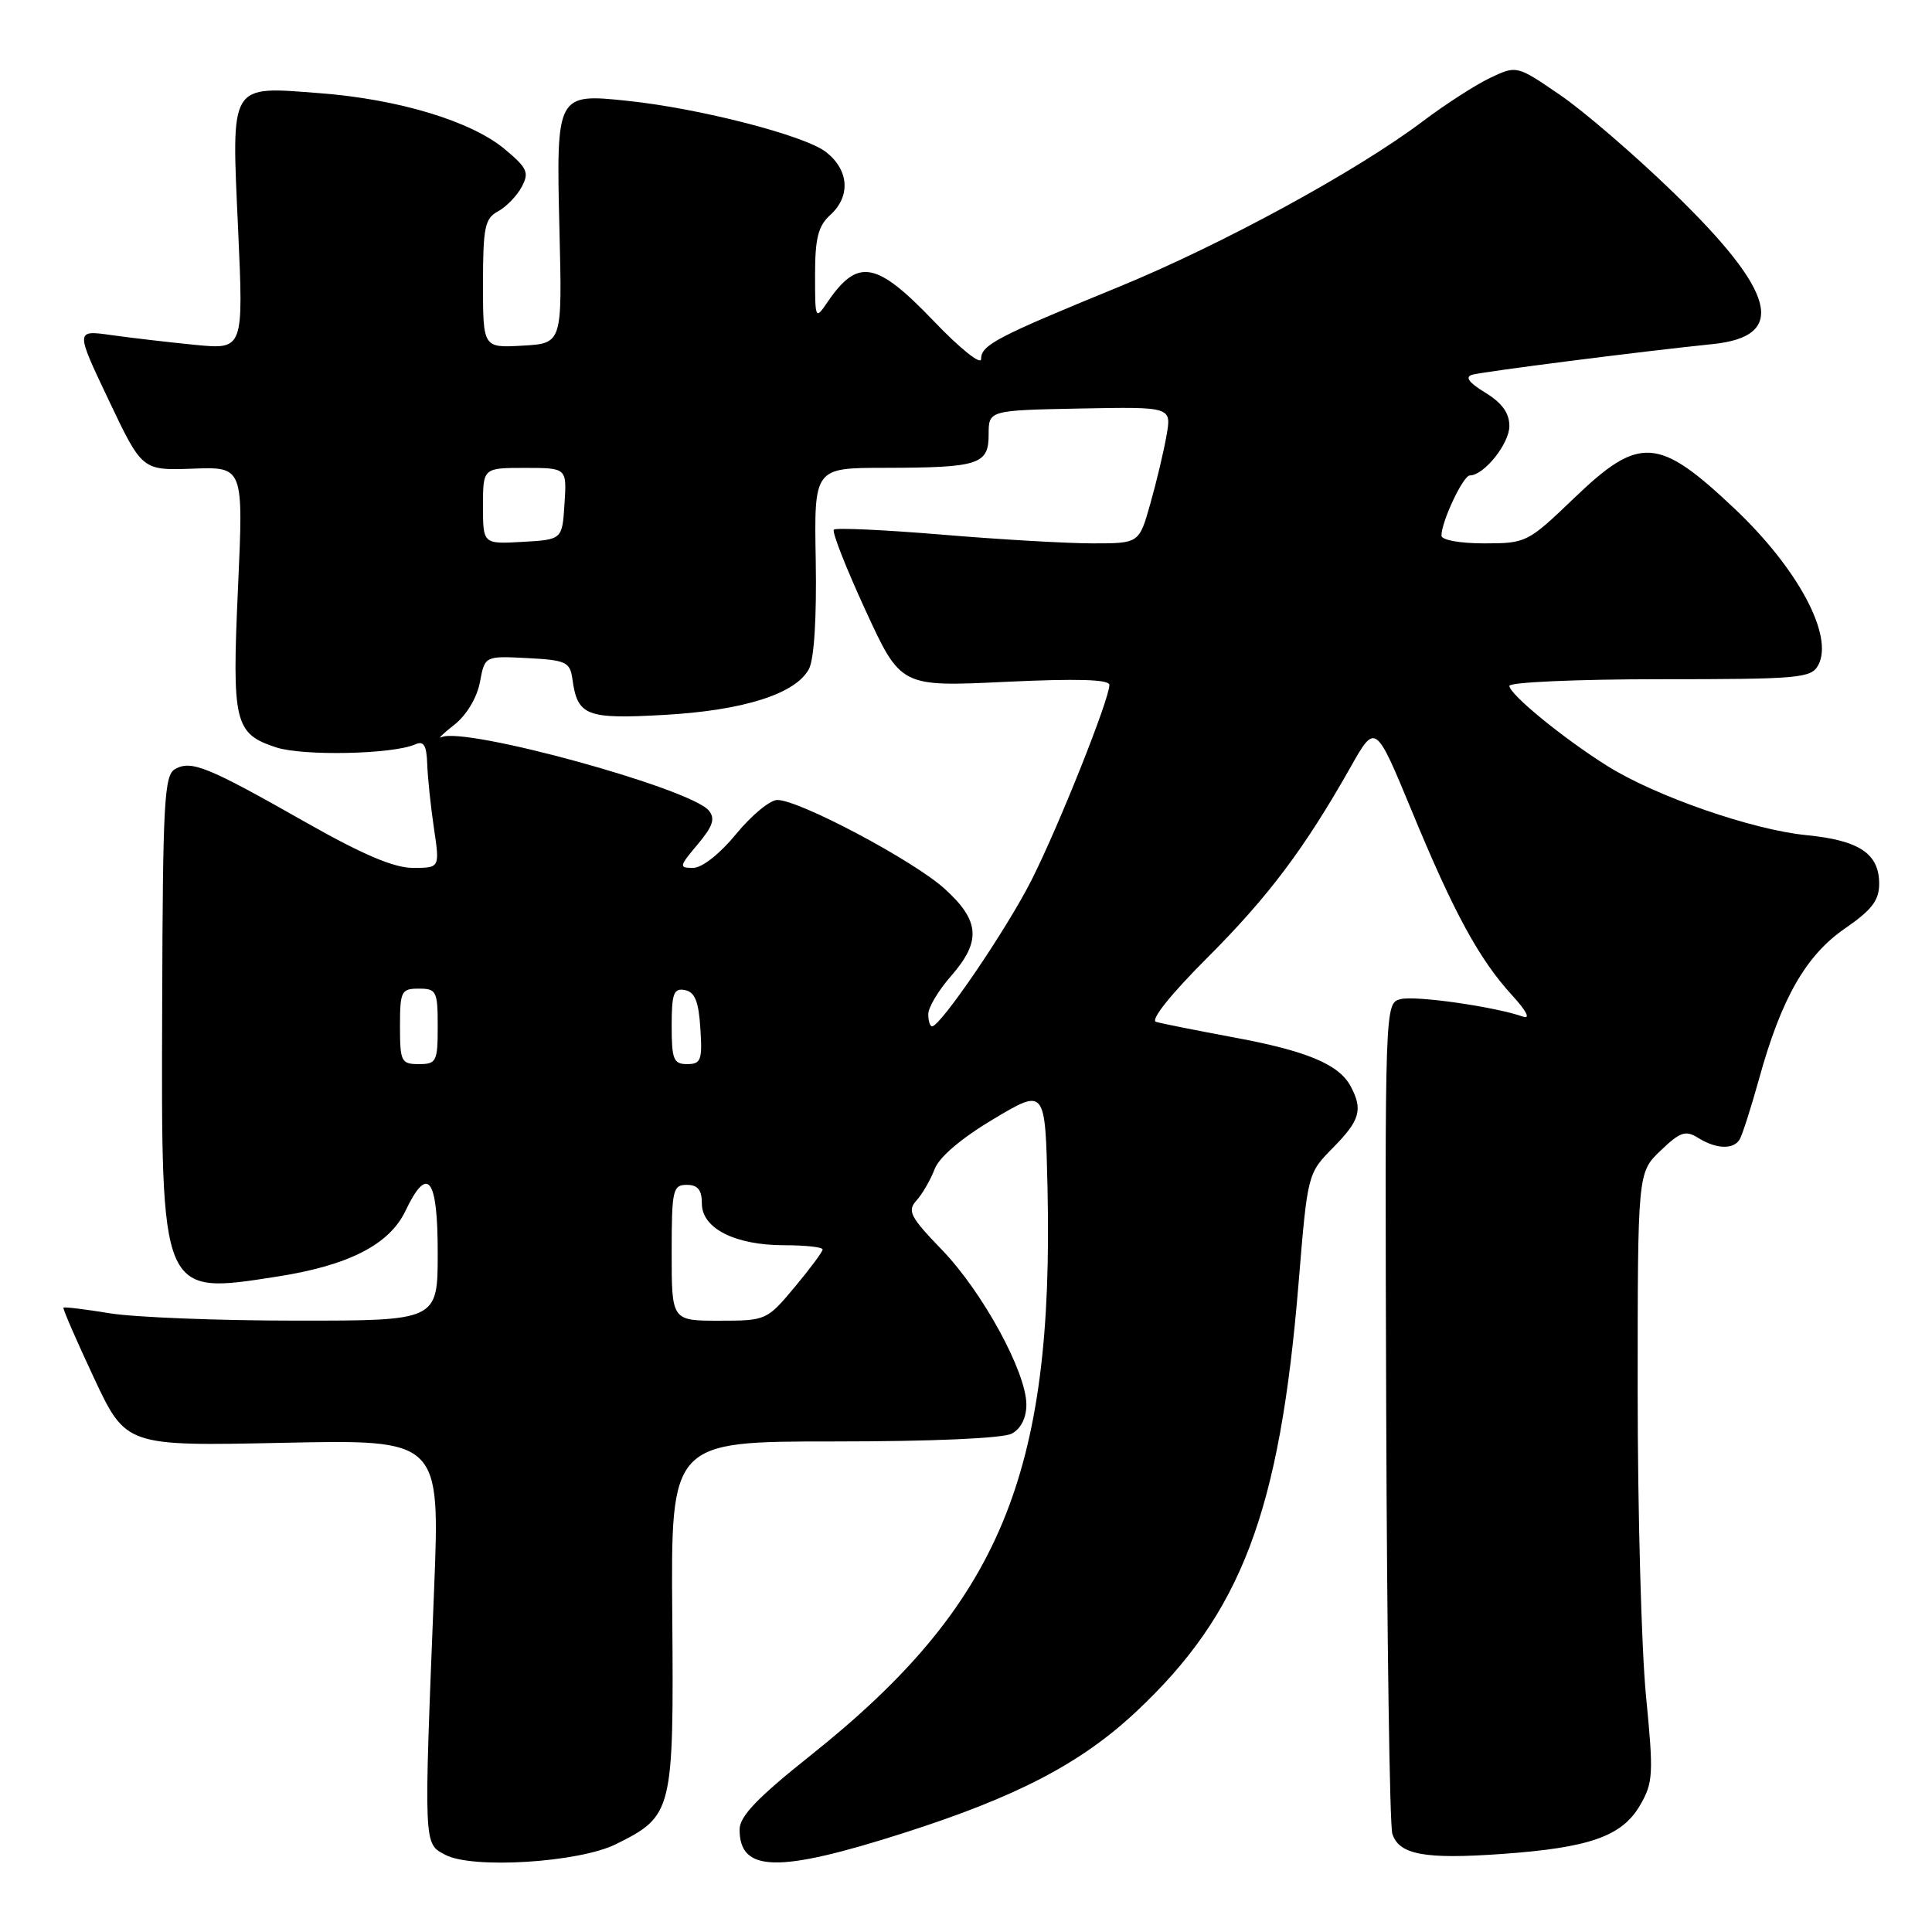 <?xml version="1.0" encoding="UTF-8" standalone="no"?>
<!DOCTYPE svg PUBLIC "-//W3C//DTD SVG 1.1//EN" "http://www.w3.org/Graphics/SVG/1.1/DTD/svg11.dtd" >
<svg xmlns="http://www.w3.org/2000/svg" xmlns:xlink="http://www.w3.org/1999/xlink" version="1.1" viewBox="0 0 256 256">
 <g >
 <path fill="currentColor"
d=" M 81.62 244.36 C 89.15 240.62 89.28 240.09 89.08 214.09 C 88.89 191.00 88.89 191.00 110.51 191.00 C 123.50 191.00 132.90 190.59 134.07 189.96 C 135.27 189.32 136.00 187.87 136.00 186.12 C 136.00 181.83 130.22 171.23 124.84 165.64 C 120.59 161.24 120.19 160.45 121.44 159.07 C 122.22 158.20 123.30 156.34 123.84 154.92 C 124.45 153.31 127.38 150.82 131.66 148.27 C 138.50 144.19 138.50 144.19 138.80 157.34 C 139.66 195.45 132.49 212.63 107.37 232.63 C 100.35 238.22 98.00 240.67 98.00 242.42 C 98.00 248.09 103.06 248.21 119.62 242.92 C 134.70 238.11 143.20 233.68 150.52 226.83 C 164.50 213.75 169.57 200.40 172.07 170.00 C 173.26 155.52 173.26 155.50 176.63 152.08 C 180.21 148.45 180.62 147.03 178.97 143.94 C 177.41 141.02 173.14 139.24 163.37 137.44 C 158.49 136.53 153.91 135.62 153.18 135.40 C 152.40 135.17 155.12 131.76 159.95 126.93 C 168.07 118.81 172.84 112.46 178.95 101.66 C 182.25 95.81 182.25 95.81 187.08 107.48 C 192.65 120.98 196.01 127.13 200.38 131.90 C 202.27 133.96 202.83 135.07 201.81 134.71 C 198.10 133.40 187.58 131.89 185.60 132.39 C 183.50 132.91 183.50 132.91 183.68 186.94 C 183.78 216.66 184.14 241.88 184.49 242.98 C 185.37 245.76 188.78 246.39 198.99 245.66 C 210.60 244.84 214.92 243.32 217.30 239.23 C 219.06 236.21 219.12 235.12 218.10 224.68 C 217.50 218.47 217.00 200.34 217.00 184.38 C 217.00 155.37 217.00 155.37 220.03 152.47 C 222.64 149.97 223.34 149.73 225.02 150.78 C 227.40 152.26 229.67 152.35 230.51 150.99 C 230.85 150.43 232.02 146.79 233.10 142.90 C 236.04 132.27 239.30 126.58 244.49 123.01 C 248.02 120.58 249.00 119.30 249.00 117.11 C 249.00 113.11 246.38 111.35 239.35 110.66 C 232.16 109.95 219.34 105.49 212.97 101.49 C 207.13 97.83 200.00 91.99 200.00 90.88 C 200.00 90.40 208.98 90.00 219.96 90.00 C 238.45 90.00 240.00 89.86 240.93 88.13 C 243.01 84.25 238.24 75.34 229.84 67.40 C 219.74 57.85 217.24 57.68 208.58 66.00 C 202.44 71.89 202.23 72.00 196.67 72.00 C 193.44 72.00 191.00 71.56 191.00 70.97 C 191.00 69.10 193.88 63.00 194.76 63.00 C 196.63 63.00 200.00 58.79 200.00 56.45 C 200.00 54.73 199.01 53.37 196.81 52.03 C 194.65 50.72 194.08 49.95 195.06 49.66 C 196.43 49.25 217.51 46.56 226.96 45.59 C 236.88 44.57 235.36 38.72 221.72 25.50 C 216.62 20.55 209.86 14.73 206.70 12.57 C 200.97 8.65 200.97 8.65 197.43 10.33 C 195.48 11.26 191.46 13.86 188.49 16.10 C 179.75 22.69 161.91 32.41 148.23 38.02 C 131.98 44.68 130.00 45.72 130.00 47.58 C 130.00 48.42 127.18 46.16 123.73 42.55 C 116.13 34.61 113.67 34.16 109.69 39.97 C 108.02 42.42 108.00 42.38 108.00 36.38 C 108.00 31.58 108.42 29.93 110.00 28.50 C 112.74 26.02 112.51 22.55 109.46 20.15 C 106.67 17.96 92.73 14.36 83.13 13.36 C 73.74 12.37 73.69 12.47 74.13 30.47 C 74.50 45.50 74.50 45.50 69.25 45.80 C 64.00 46.10 64.00 46.10 64.00 37.59 C 64.00 30.13 64.25 28.94 65.98 28.01 C 67.06 27.43 68.48 25.97 69.12 24.78 C 70.15 22.86 69.88 22.27 66.89 19.77 C 62.47 16.07 52.85 13.15 42.41 12.35 C 30.31 11.42 30.66 10.84 31.55 30.35 C 32.27 46.31 32.27 46.31 25.89 45.70 C 22.37 45.35 17.36 44.77 14.74 44.40 C 9.99 43.73 9.99 43.73 14.41 53.03 C 18.83 62.34 18.83 62.34 25.55 62.10 C 32.26 61.85 32.26 61.85 31.54 77.82 C 30.72 95.79 31.06 97.21 36.58 99.03 C 40.14 100.20 52.04 99.95 55.00 98.64 C 56.15 98.13 56.52 98.73 56.61 101.24 C 56.67 103.03 57.07 106.86 57.50 109.75 C 58.28 115.00 58.28 115.00 54.71 115.00 C 52.19 115.00 48.02 113.22 40.46 108.93 C 27.53 101.59 25.35 100.70 23.21 101.90 C 21.76 102.71 21.57 106.21 21.49 133.16 C 21.36 171.86 21.24 171.57 36.69 169.16 C 46.18 167.69 51.59 164.92 53.72 160.46 C 56.67 154.28 58.00 156.00 58.00 166.00 C 58.00 175.00 58.00 175.00 39.25 174.99 C 28.94 174.99 17.83 174.55 14.56 174.02 C 11.30 173.48 8.53 173.15 8.41 173.27 C 8.29 173.40 10.11 177.58 12.44 182.56 C 16.69 191.62 16.69 191.62 37.50 191.18 C 58.31 190.74 58.31 190.74 57.52 210.62 C 56.15 244.93 56.12 244.23 59.00 245.77 C 62.56 247.68 76.72 246.80 81.62 244.36 Z  M 89.00 166.00 C 89.00 157.67 89.15 157.00 91.00 157.00 C 92.46 157.00 93.00 157.67 93.00 159.47 C 93.00 162.78 97.40 165.00 103.95 165.00 C 106.73 165.00 109.00 165.25 109.00 165.56 C 109.00 165.87 107.33 168.12 105.29 170.56 C 101.62 174.95 101.50 175.00 95.29 175.00 C 89.00 175.00 89.00 175.00 89.00 166.00 Z  M 53.00 136.00 C 53.00 131.33 53.17 131.00 55.50 131.00 C 57.83 131.00 58.00 131.33 58.00 136.00 C 58.00 140.67 57.83 141.00 55.50 141.00 C 53.17 141.00 53.00 140.67 53.00 136.00 Z  M 89.00 135.93 C 89.00 131.64 89.27 130.90 90.75 131.19 C 92.07 131.44 92.58 132.69 92.80 136.26 C 93.08 140.47 92.88 141.00 91.05 141.00 C 89.25 141.00 89.00 140.38 89.00 135.93 Z  M 123.00 134.38 C 123.00 133.49 124.35 131.23 126.00 129.35 C 130.05 124.73 129.85 122.00 125.15 117.75 C 121.01 114.01 105.91 106.00 103.00 106.00 C 102.03 106.00 99.58 108.03 97.55 110.50 C 95.40 113.13 93.03 115.00 91.84 115.00 C 89.94 115.00 89.98 114.81 92.44 111.89 C 94.47 109.47 94.80 108.47 93.92 107.40 C 91.47 104.45 61.56 96.24 58.50 97.68 C 57.95 97.94 58.72 97.19 60.22 96.02 C 61.82 94.75 63.20 92.46 63.59 90.40 C 64.24 86.91 64.24 86.91 69.87 87.20 C 75.02 87.47 75.53 87.71 75.85 90.00 C 76.52 94.86 77.68 95.31 87.98 94.73 C 98.47 94.15 105.42 91.95 107.18 88.66 C 107.88 87.36 108.22 81.87 108.09 74.28 C 107.87 62.00 107.87 62.00 117.19 61.99 C 129.72 61.97 131.00 61.56 131.00 57.57 C 131.00 54.37 131.00 54.37 143.12 54.13 C 155.24 53.90 155.24 53.90 154.57 57.70 C 154.21 59.79 153.24 63.86 152.42 66.75 C 150.94 72.00 150.94 72.00 144.77 72.00 C 141.38 72.00 132.39 71.48 124.79 70.84 C 117.20 70.21 110.76 69.91 110.49 70.18 C 110.21 70.45 112.10 75.25 114.67 80.84 C 119.35 91.01 119.35 91.01 133.18 90.35 C 142.73 89.90 147.00 90.02 147.00 90.76 C 147.00 92.65 140.30 109.45 136.70 116.58 C 133.46 123.03 124.63 136.00 123.50 136.00 C 123.23 136.00 123.00 135.27 123.00 134.38 Z  M 64.00 67.05 C 64.00 62.00 64.00 62.00 69.55 62.00 C 75.11 62.00 75.11 62.00 74.80 66.75 C 74.50 71.50 74.50 71.50 69.25 71.80 C 64.00 72.10 64.00 72.10 64.00 67.05 Z "/>
</g>
</svg>
